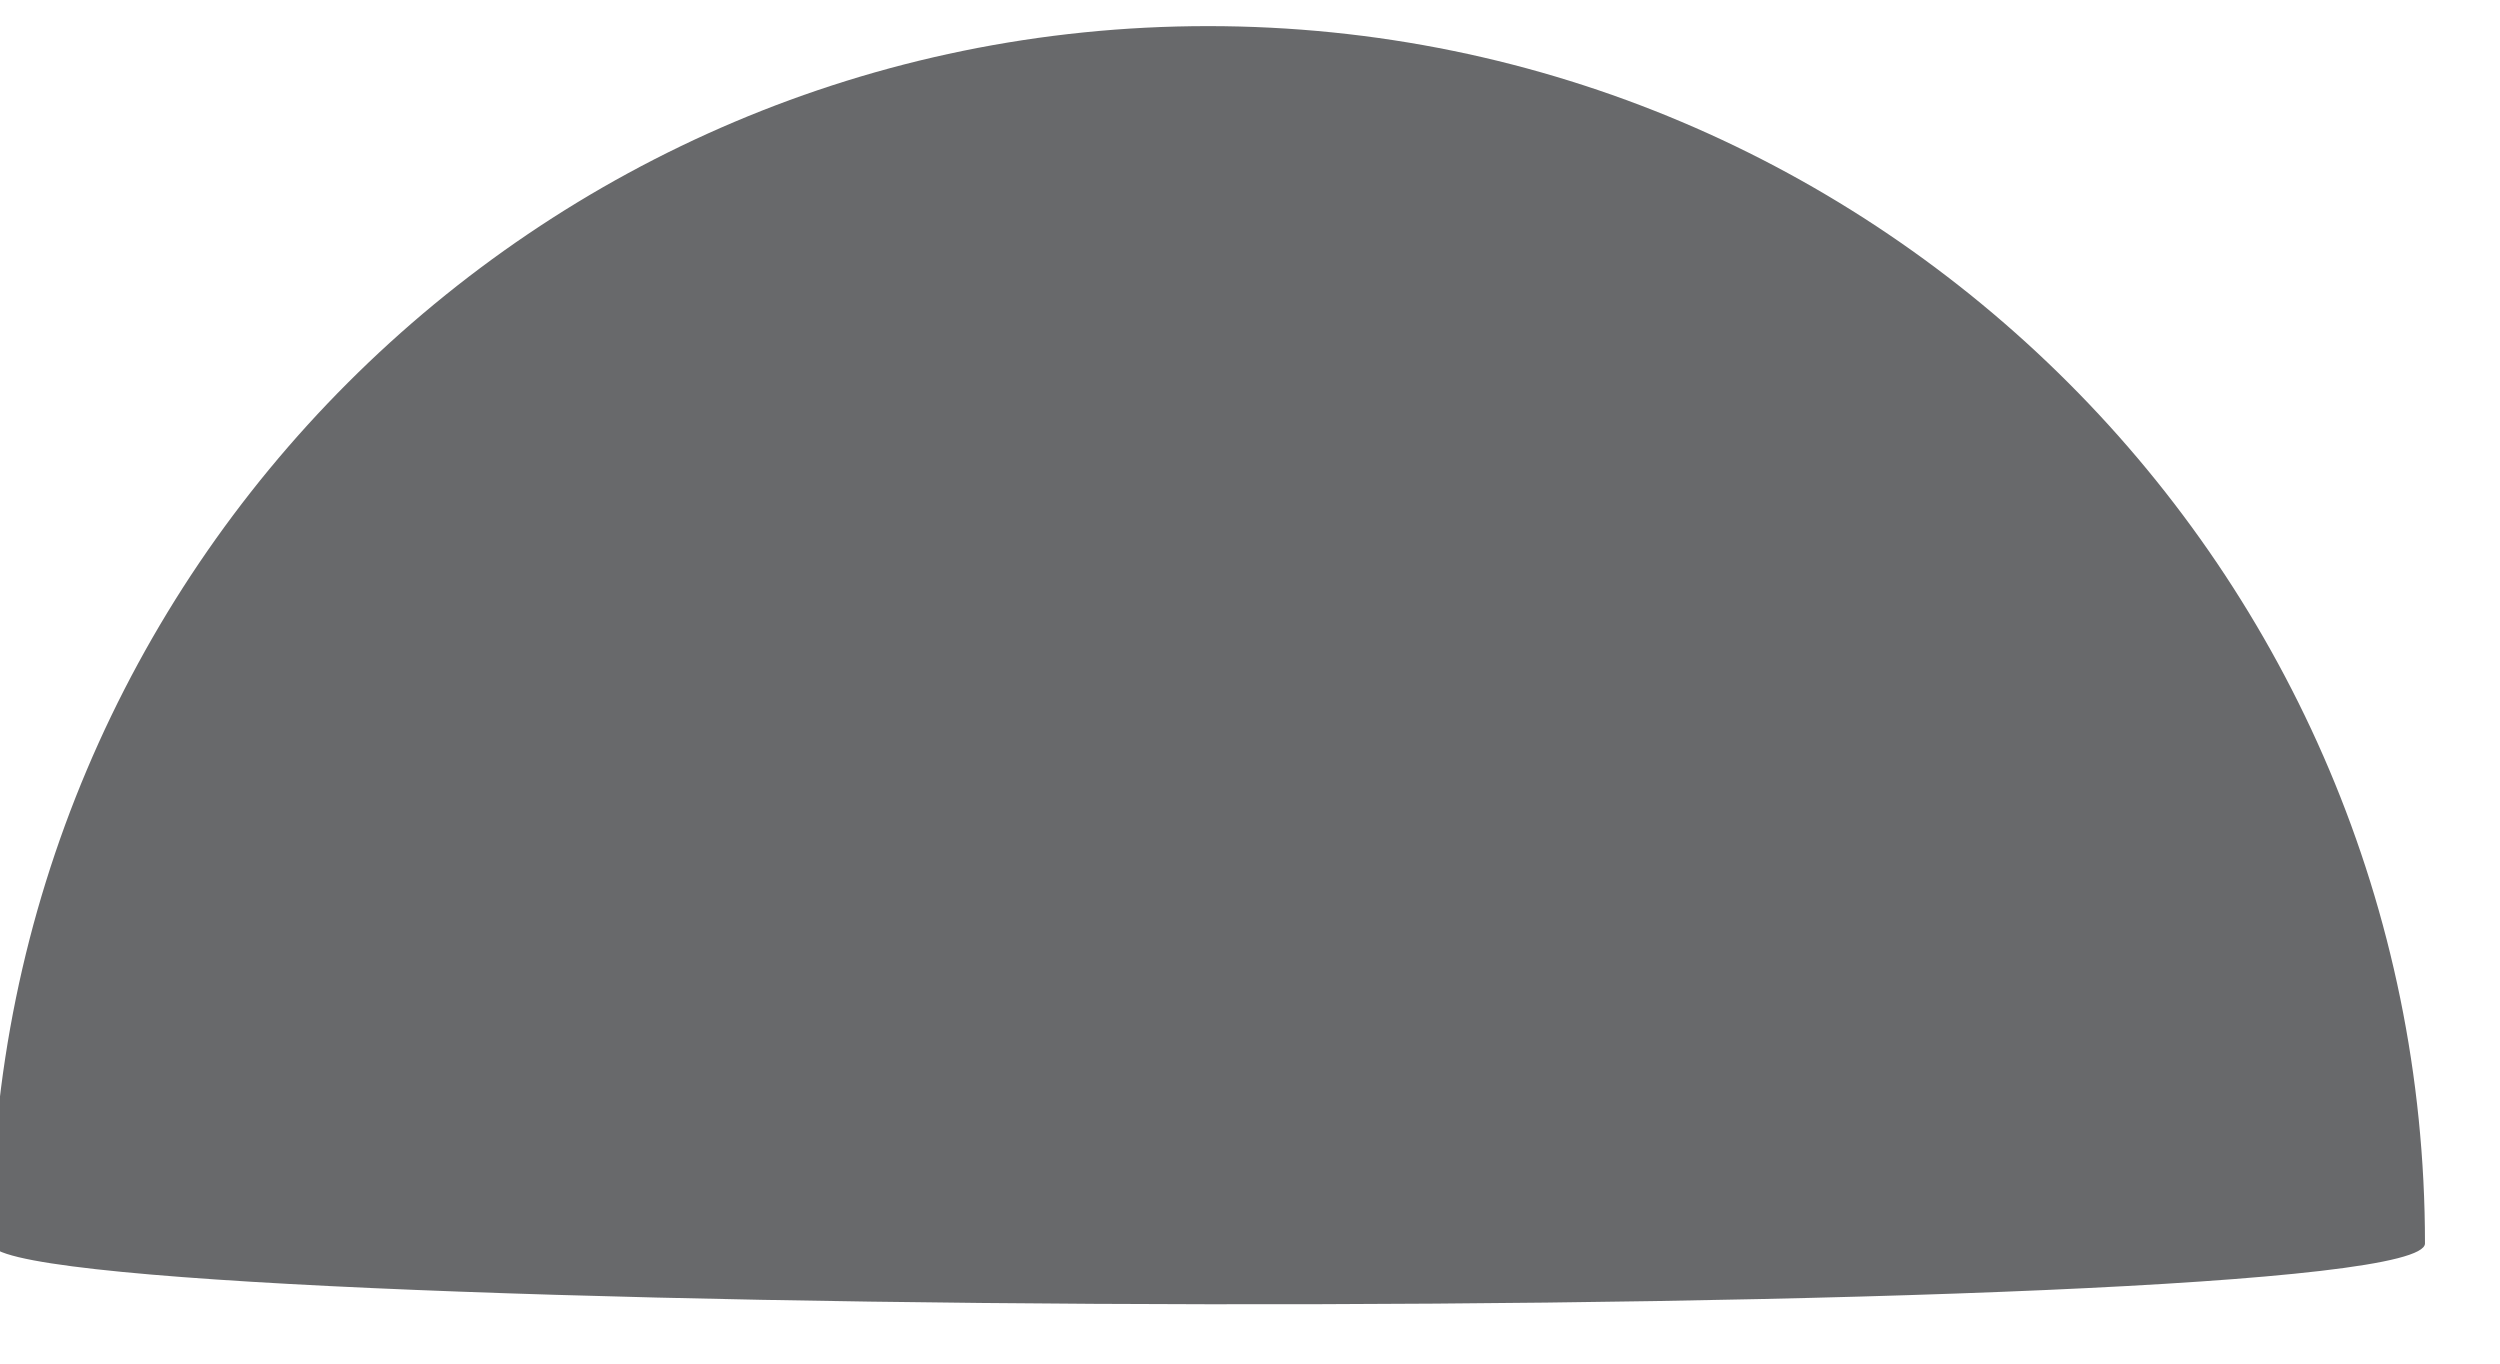 <?xml version="1.0" encoding="UTF-8" standalone="no"?>
<!DOCTYPE svg PUBLIC "-//W3C//DTD SVG 1.1//EN" "http://www.w3.org/Graphics/SVG/1.1/DTD/svg11.dtd">
<svg width="100%" height="100%" viewBox="0 0 22 12" version="1.1" xmlns="http://www.w3.org/2000/svg" xmlns:xlink="http://www.w3.org/1999/xlink" xml:space="preserve" xmlns:serif="http://www.serif.com/" style="fill-rule:evenodd;clip-rule:evenodd;stroke-linejoin:round;stroke-miterlimit:1.414;">
    <g transform="matrix(1,0,0,1,-209,-333)">
        <g transform="matrix(0.171,0,0,0.184,124.095,267.343)">
            <g transform="matrix(5.835,0,0,5.425,-4161.95,-1343.27)">
                <path d="M809.021,313.613C814.945,313.613 819.754,318.422 819.754,324.345C819.754,325.091 798.289,325.028 798.289,324.345C798.289,318.422 803.098,313.613 809.021,313.613Z" style="fill:rgb(104,105,107);"/>
            </g>
        </g>
    </g>
</svg>
